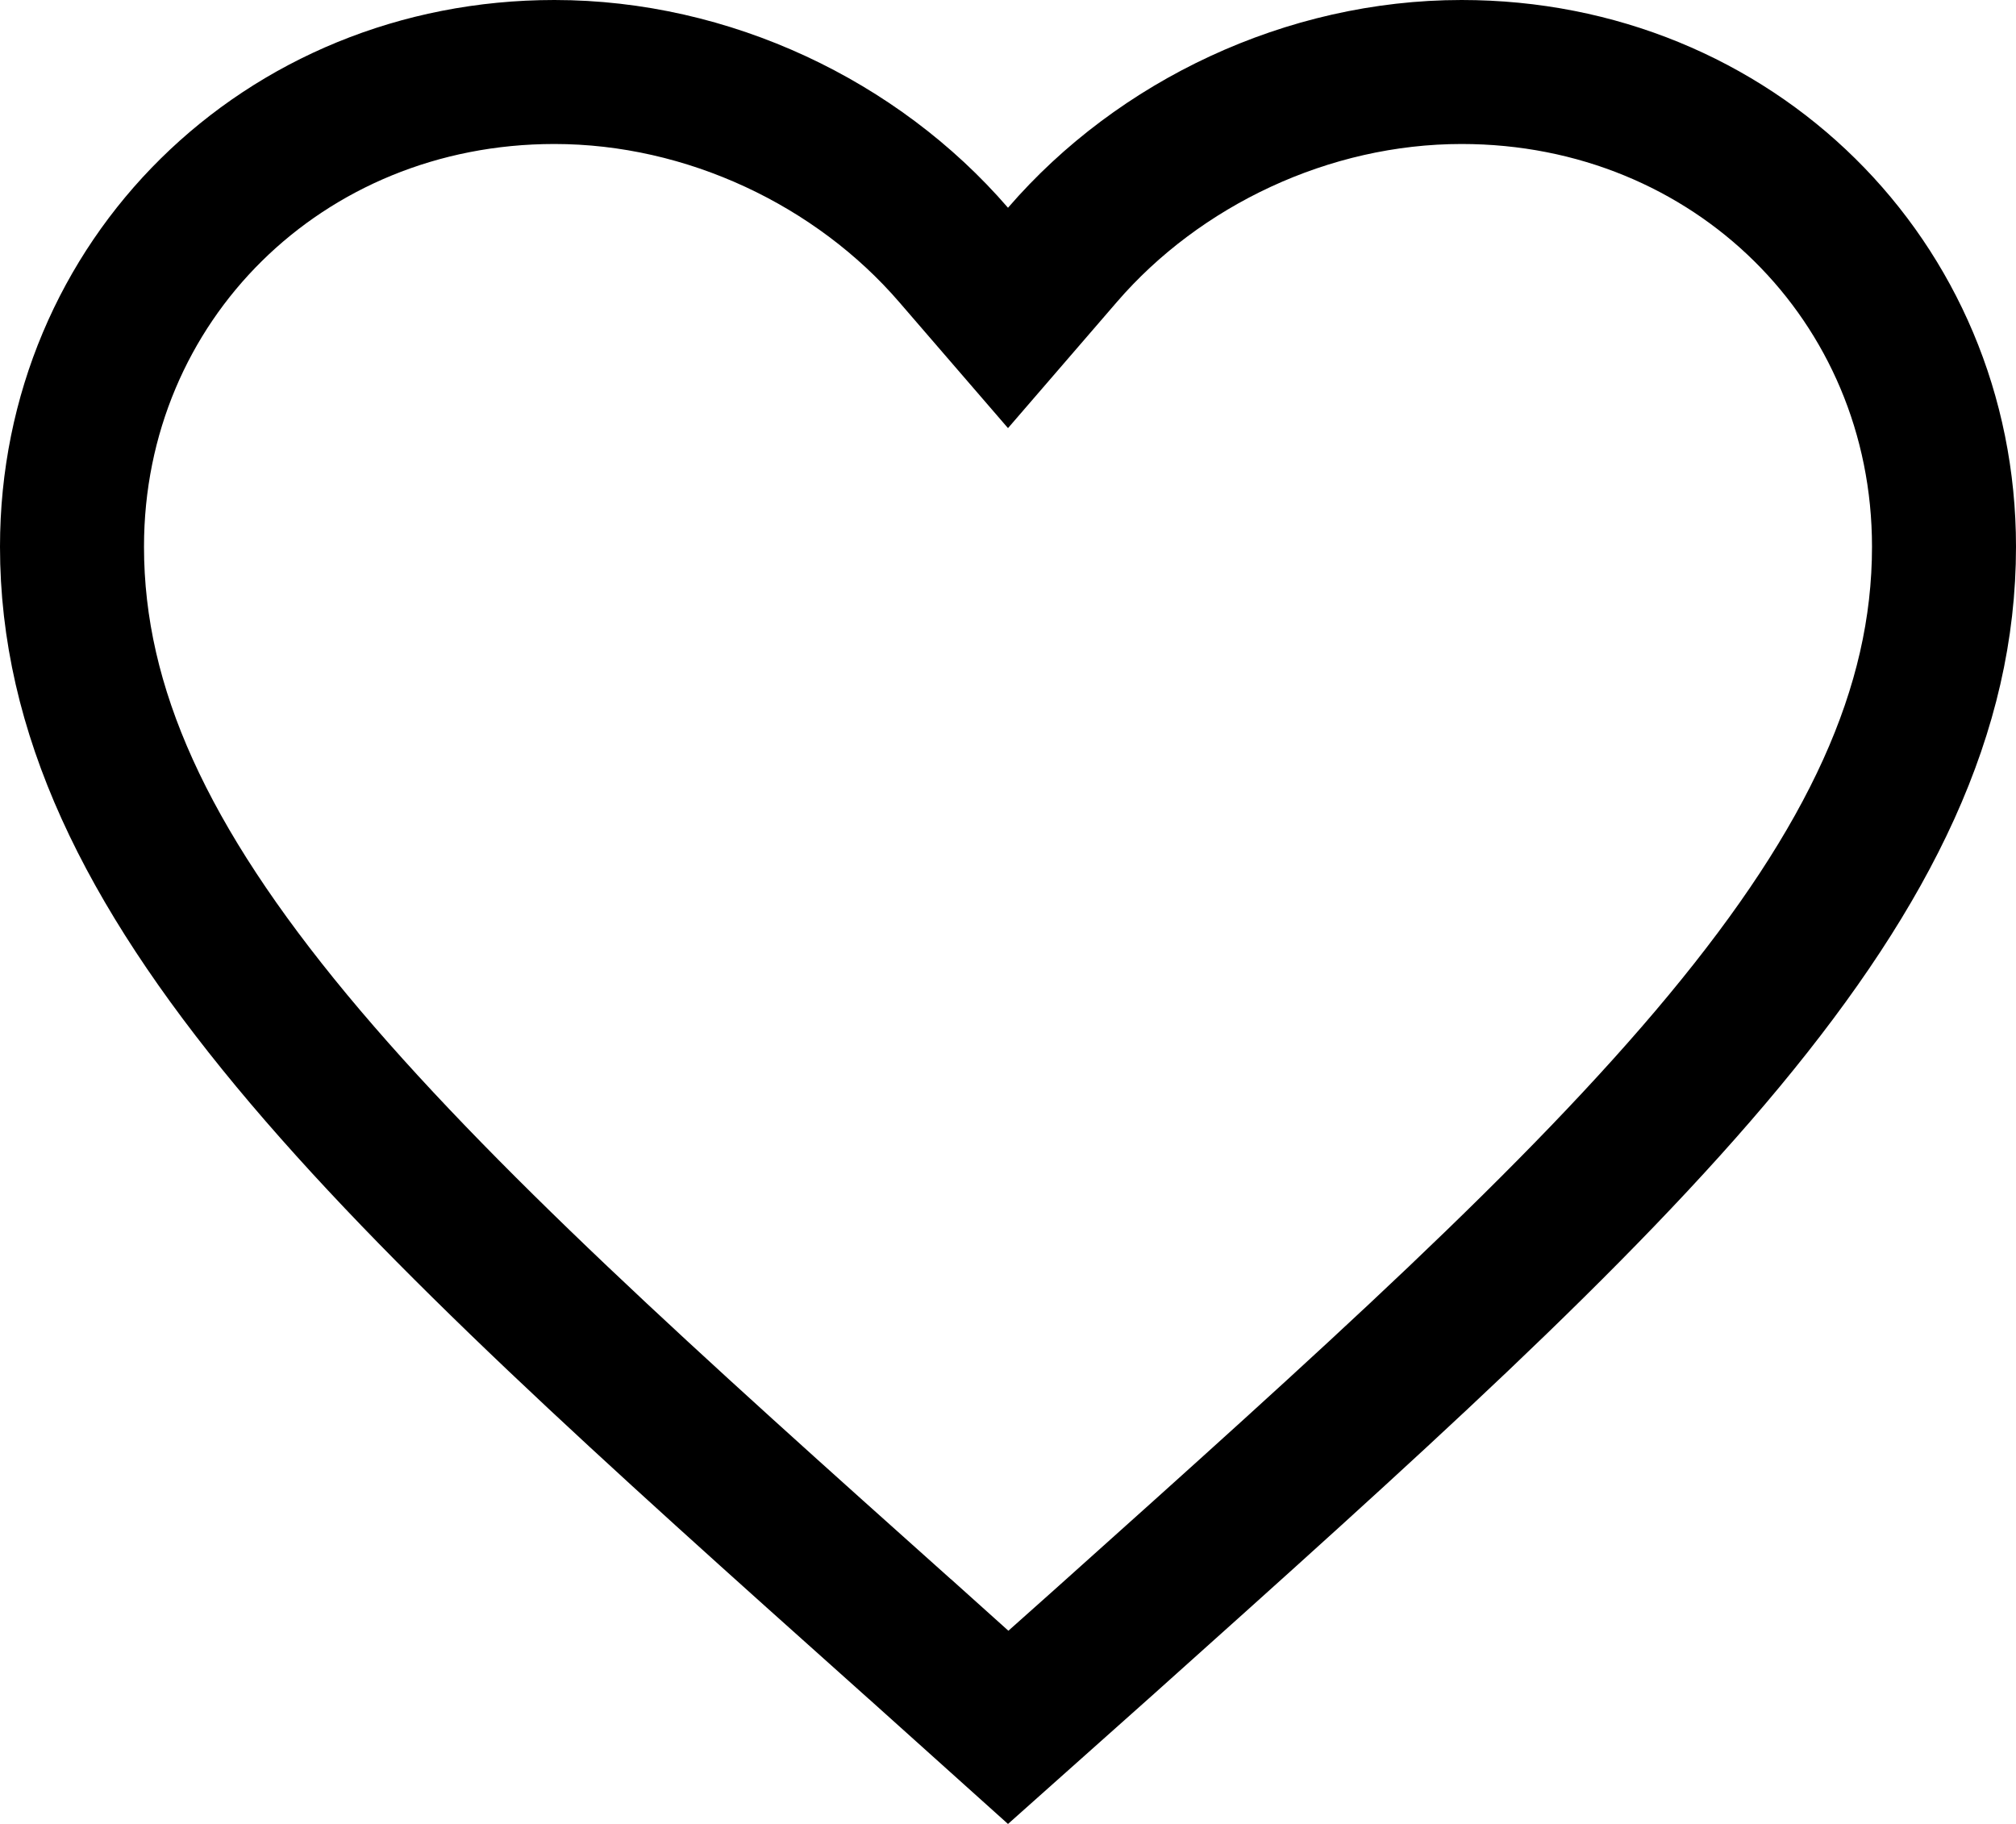 <svg width="21" height="19" viewBox="0 0 21 19" fill="none" xmlns="http://www.w3.org/2000/svg">
<path d="M9.479 17.075L9.477 17.074C6.758 14.643 4.563 12.678 3.038 10.84C1.522 9.011 0.75 7.402 0.75 5.695C0.75 2.93 2.945 0.75 5.775 0.75C7.379 0.75 8.927 1.49 9.932 2.654L10.5 3.312L11.068 2.654C12.073 1.49 13.621 0.75 15.225 0.75C18.055 0.75 20.25 2.93 20.25 5.695C20.25 7.402 19.478 9.011 17.962 10.841C16.437 12.681 14.242 14.648 11.523 17.084C11.523 17.084 11.523 17.084 11.522 17.085L11.522 17.085L10.502 17.994L9.479 17.075Z" stroke="black" stroke-width="1.5"/>
</svg>

